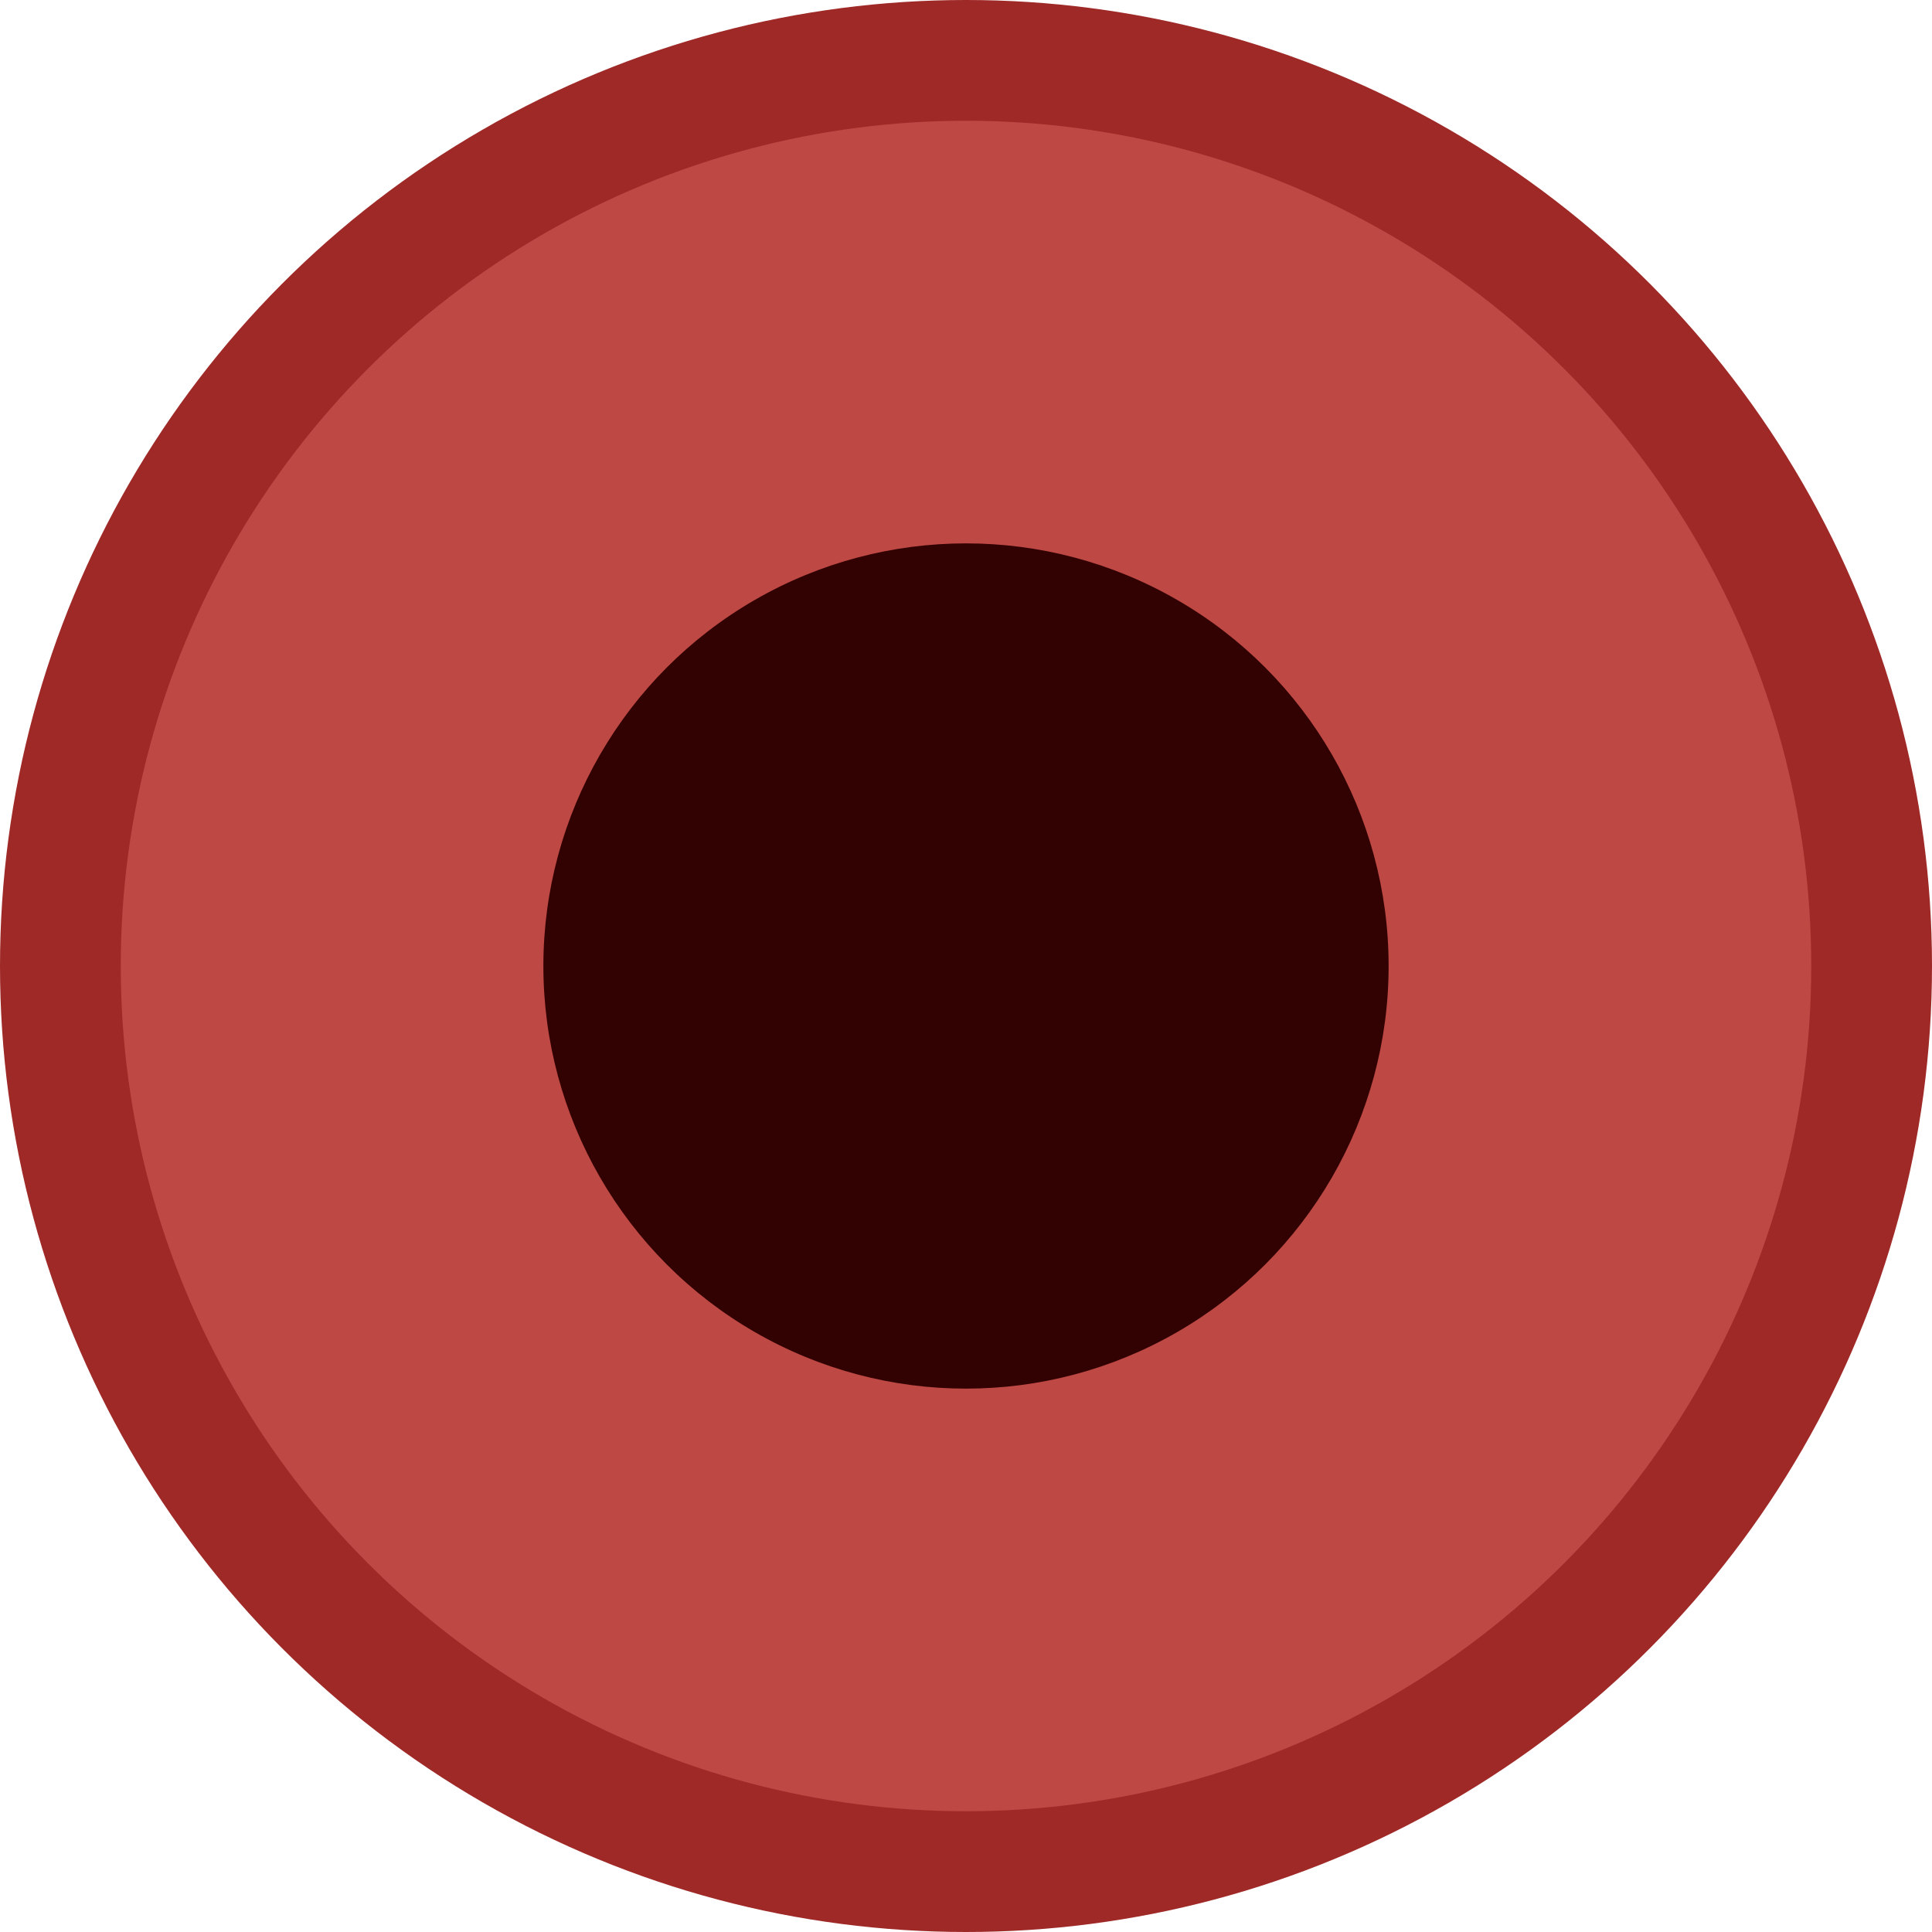 <svg xmlns="http://www.w3.org/2000/svg" viewBox="0 0 16 16" shape-rendering="geometricPrecision"><circle cx="8" cy="8" r="8" fill="#9e2927"/><circle cx="8" cy="8" r="7" fill="#be4844"/><circle cx="8" cy="8" r="3.5" fill="#320102"/></svg>